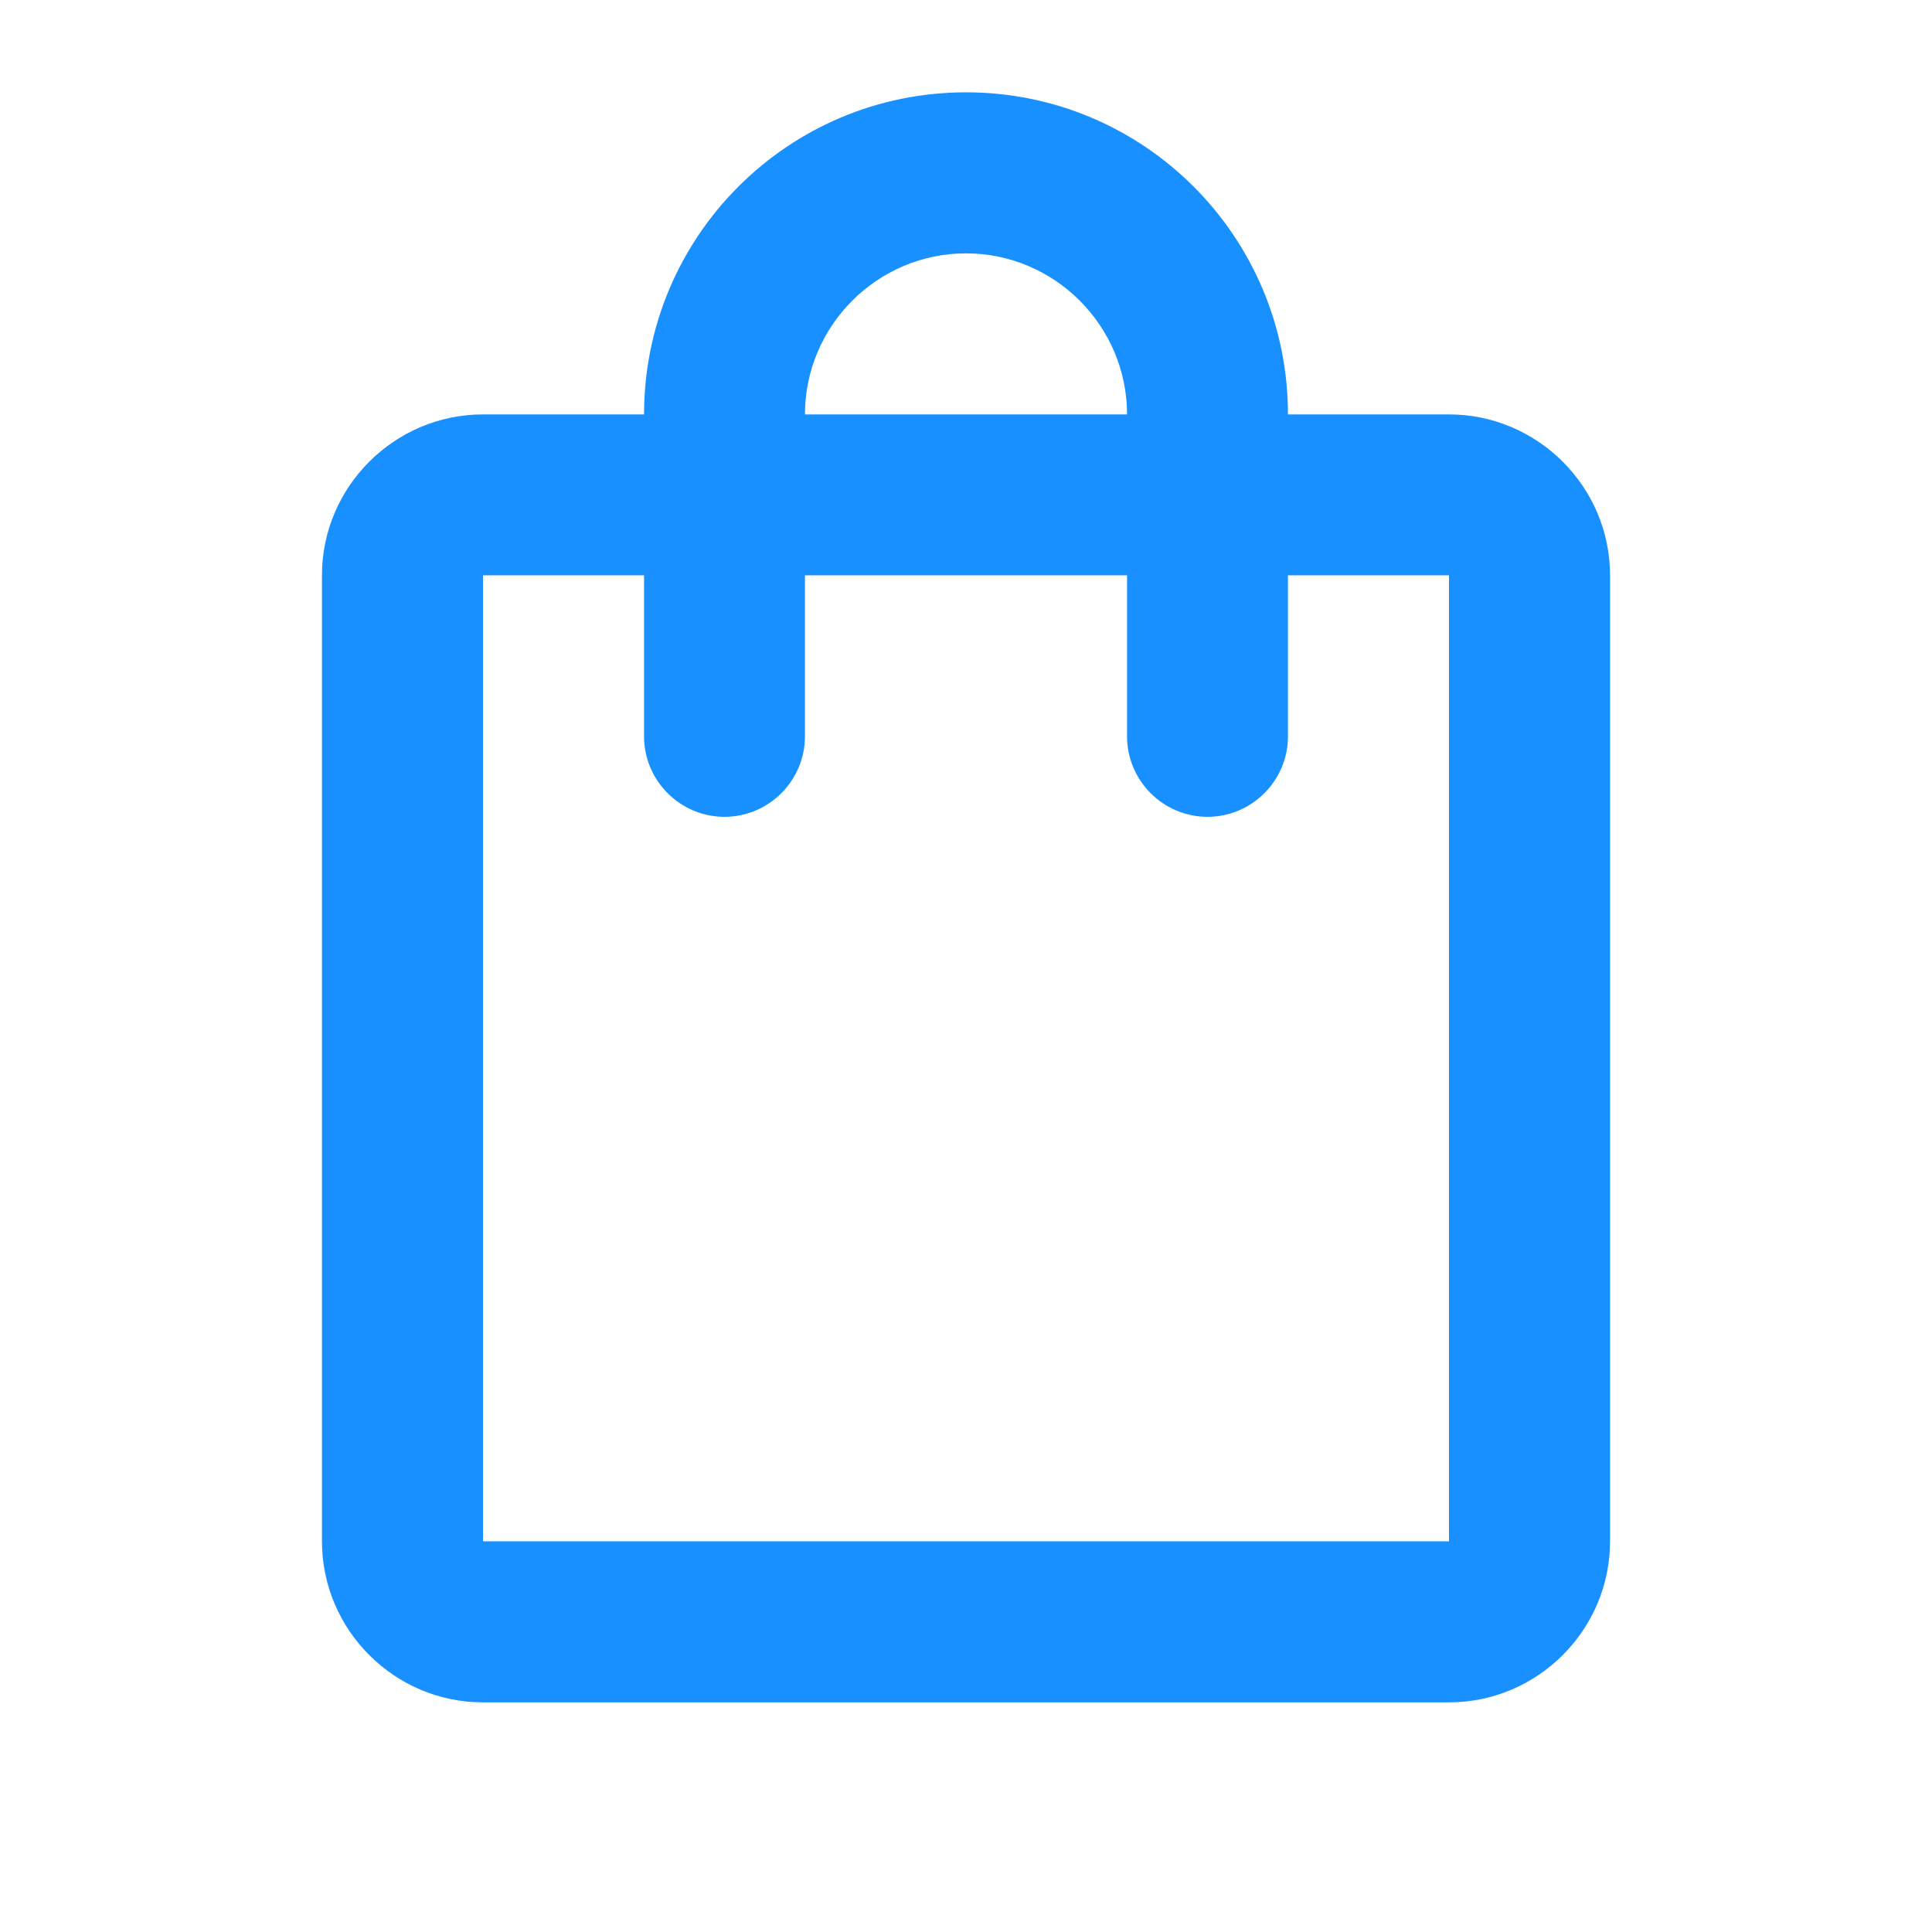 <svg width="14" height="14" viewBox="0 0 14 14" fill="none" xmlns="http://www.w3.org/2000/svg">
<path d="M10.5 3.003H9.333C9.333 1.714 8.289 0.669 7 0.669C5.711 0.669 4.667 1.714 4.667 3.003H3.5C2.858 3.003 2.333 3.528 2.333 4.169V11.169C2.333 11.811 2.858 12.336 3.5 12.336H10.5C11.142 12.336 11.667 11.811 11.667 11.169V4.169C11.667 3.528 11.142 3.003 10.5 3.003ZM7 1.836C7.642 1.836 8.167 2.361 8.167 3.003H5.833C5.833 2.361 6.358 1.836 7 1.836ZM10.5 11.169H3.5V4.169H4.667V5.336C4.667 5.657 4.929 5.919 5.25 5.919C5.571 5.919 5.833 5.657 5.833 5.336V4.169H8.167V5.336C8.167 5.657 8.429 5.919 8.75 5.919C9.071 5.919 9.333 5.657 9.333 5.336V4.169H10.5V11.169Z" fill="#1890FF"/>
</svg>
